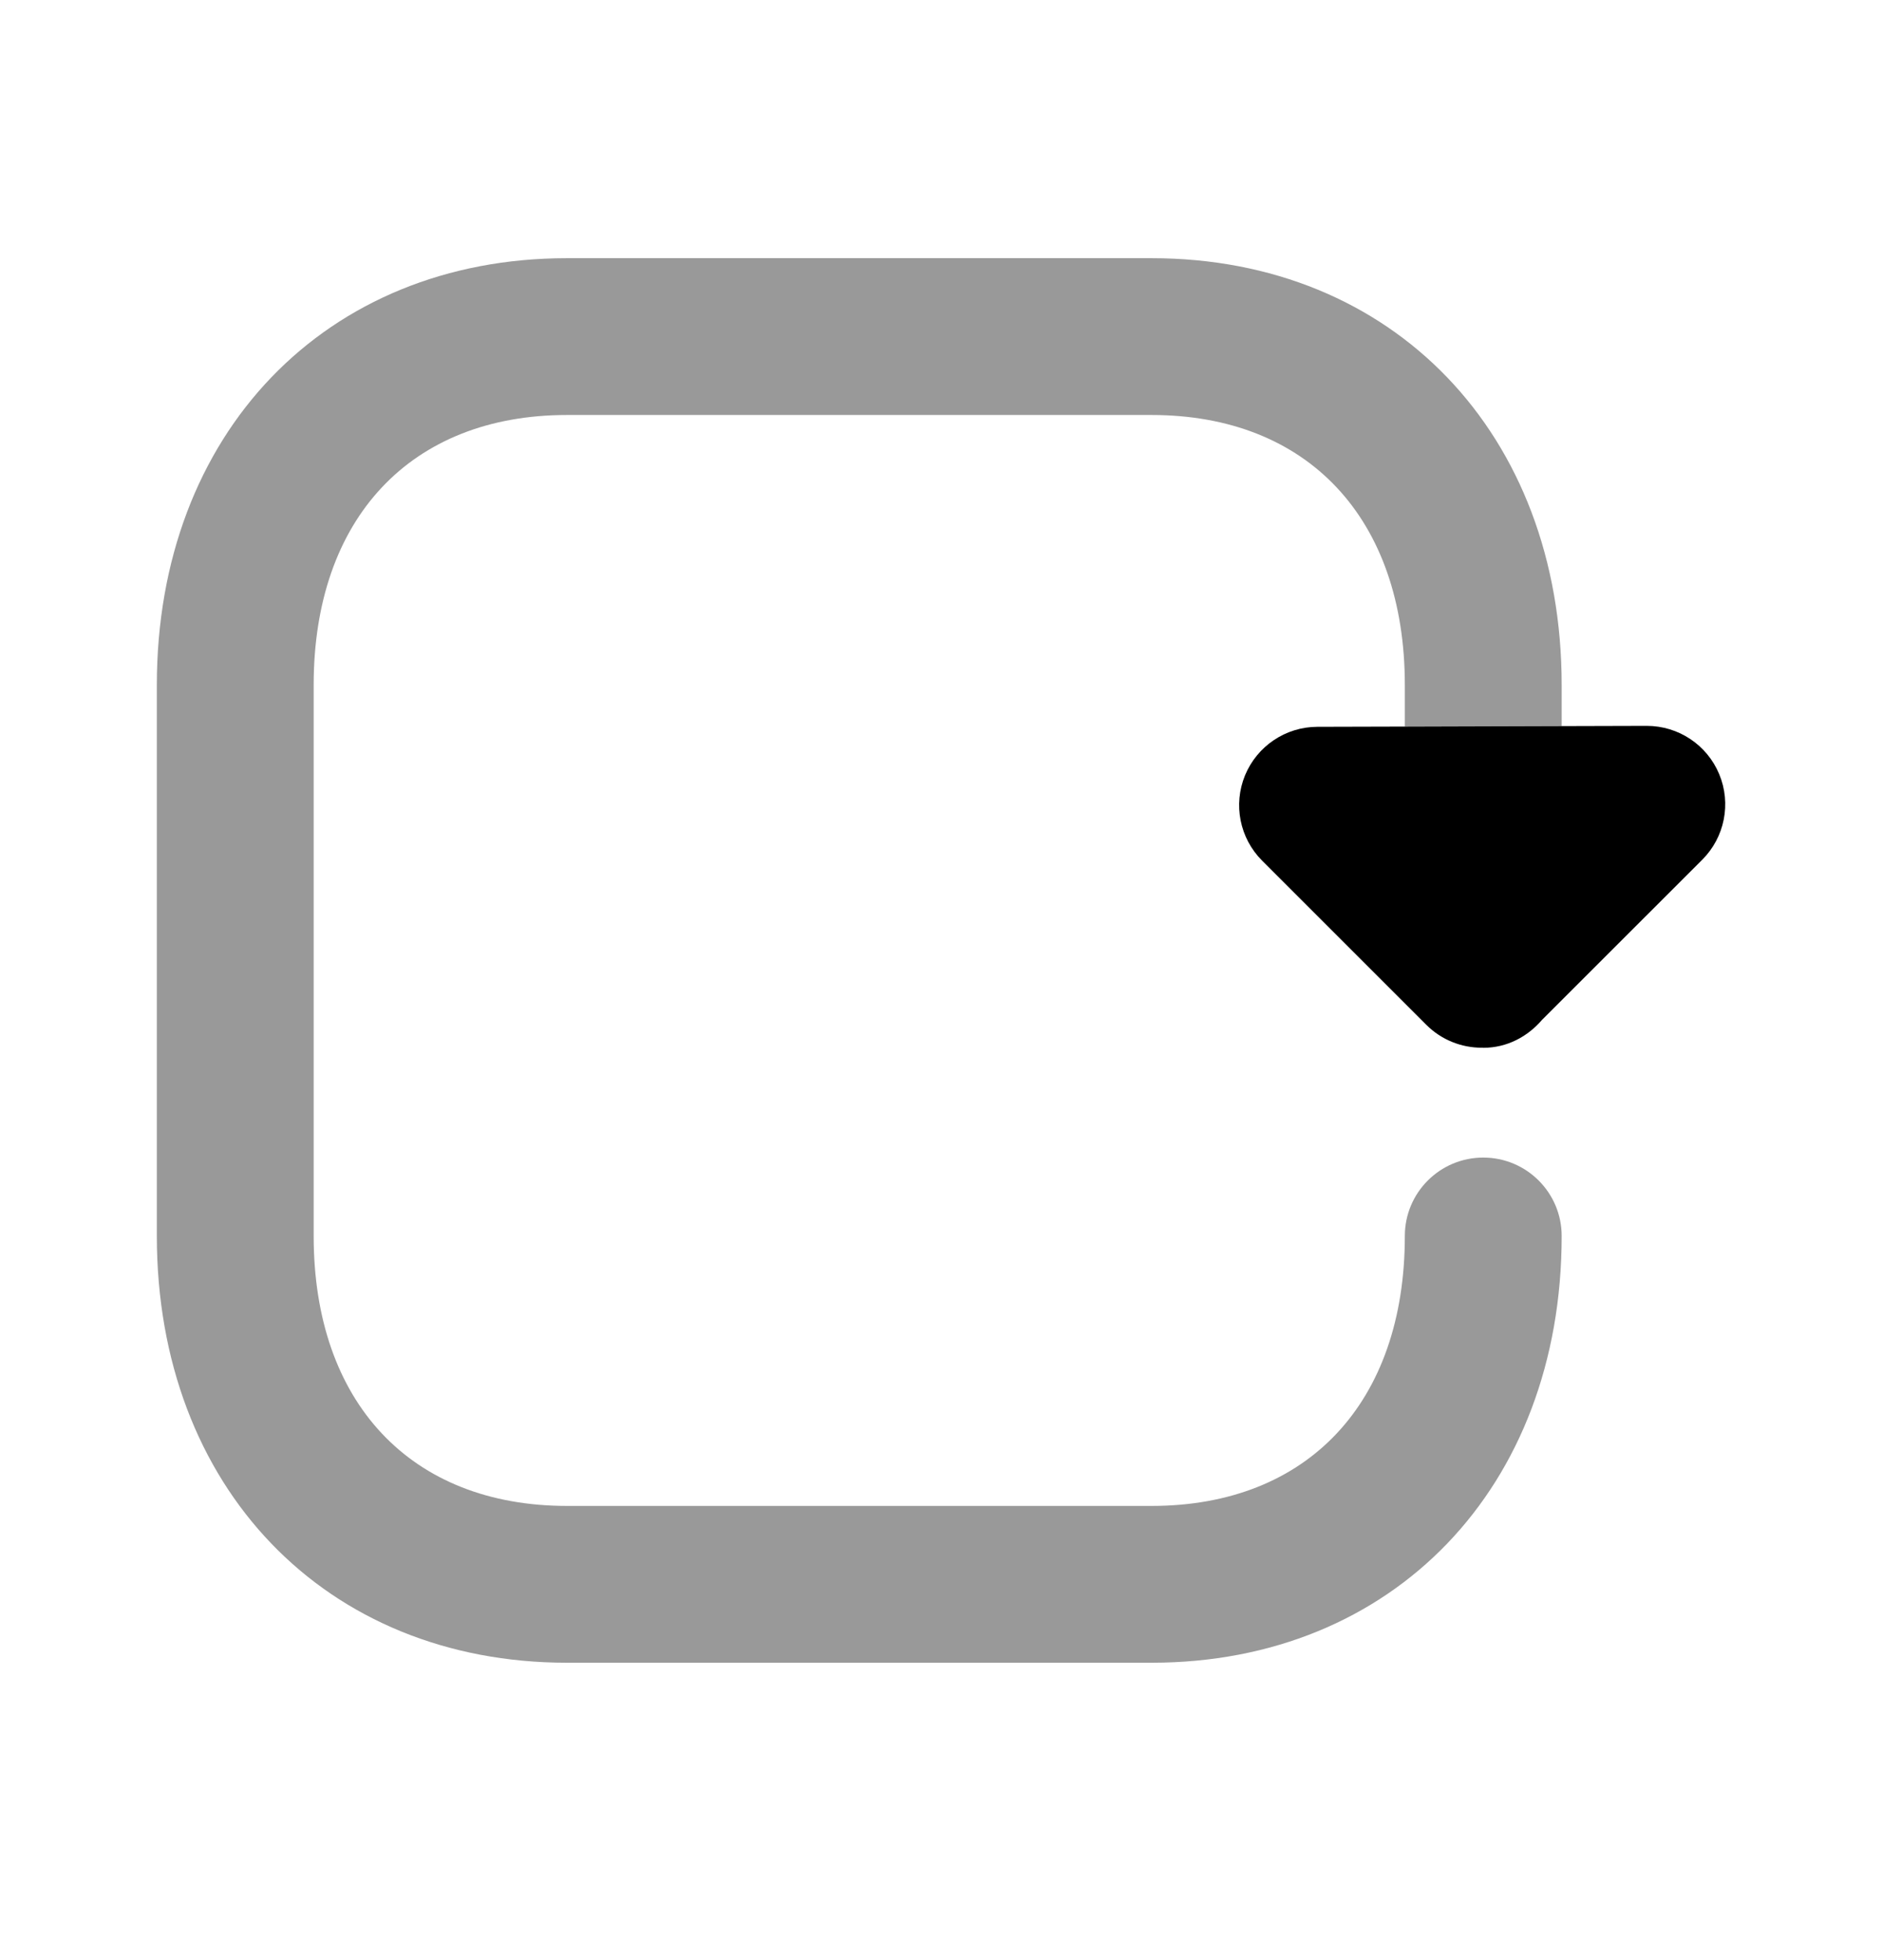 <svg width="24" height="25" viewBox="0 0 24 25" fill="none" xmlns="http://www.w3.org/2000/svg">
<path d="M19.915 9.261L20.998 9.258H21C21.405 9.258 21.769 9.501 21.924 9.874C22.08 10.248 21.994 10.679 21.708 10.965L19.666 13.006C19.482 13.221 19.219 13.364 18.915 13.364C18.91 13.364 18.906 13.362 18.901 13.362C18.899 13.362 18.897 13.363 18.895 13.363C18.639 13.363 18.383 13.265 18.188 13.07L16.095 10.977C15.809 10.691 15.724 10.262 15.877 9.889C16.032 9.515 16.395 9.271 16.799 9.27L17.915 9.267L19.915 9.261Z" fill="black"/>
<path opacity="0.4" d="M14.686 3.293H7.229C4.151 3.293 2 5.532 2 8.737V15.764C2 18.969 4.151 21.207 7.231 21.207H14.686C17.764 21.207 19.915 18.969 19.915 15.764C19.915 15.212 19.467 14.764 18.915 14.764C18.362 14.764 17.915 15.212 17.915 15.764C17.915 17.888 16.677 19.207 14.686 19.207H7.231C5.239 19.207 4 17.888 4 15.764V8.737C4 6.613 5.238 5.293 7.229 5.293H14.686C16.677 5.293 17.915 6.613 17.915 8.737V9.267L19.915 9.261V8.737C19.915 5.532 17.764 3.293 14.686 3.293Z" fill="black"/>
</svg>